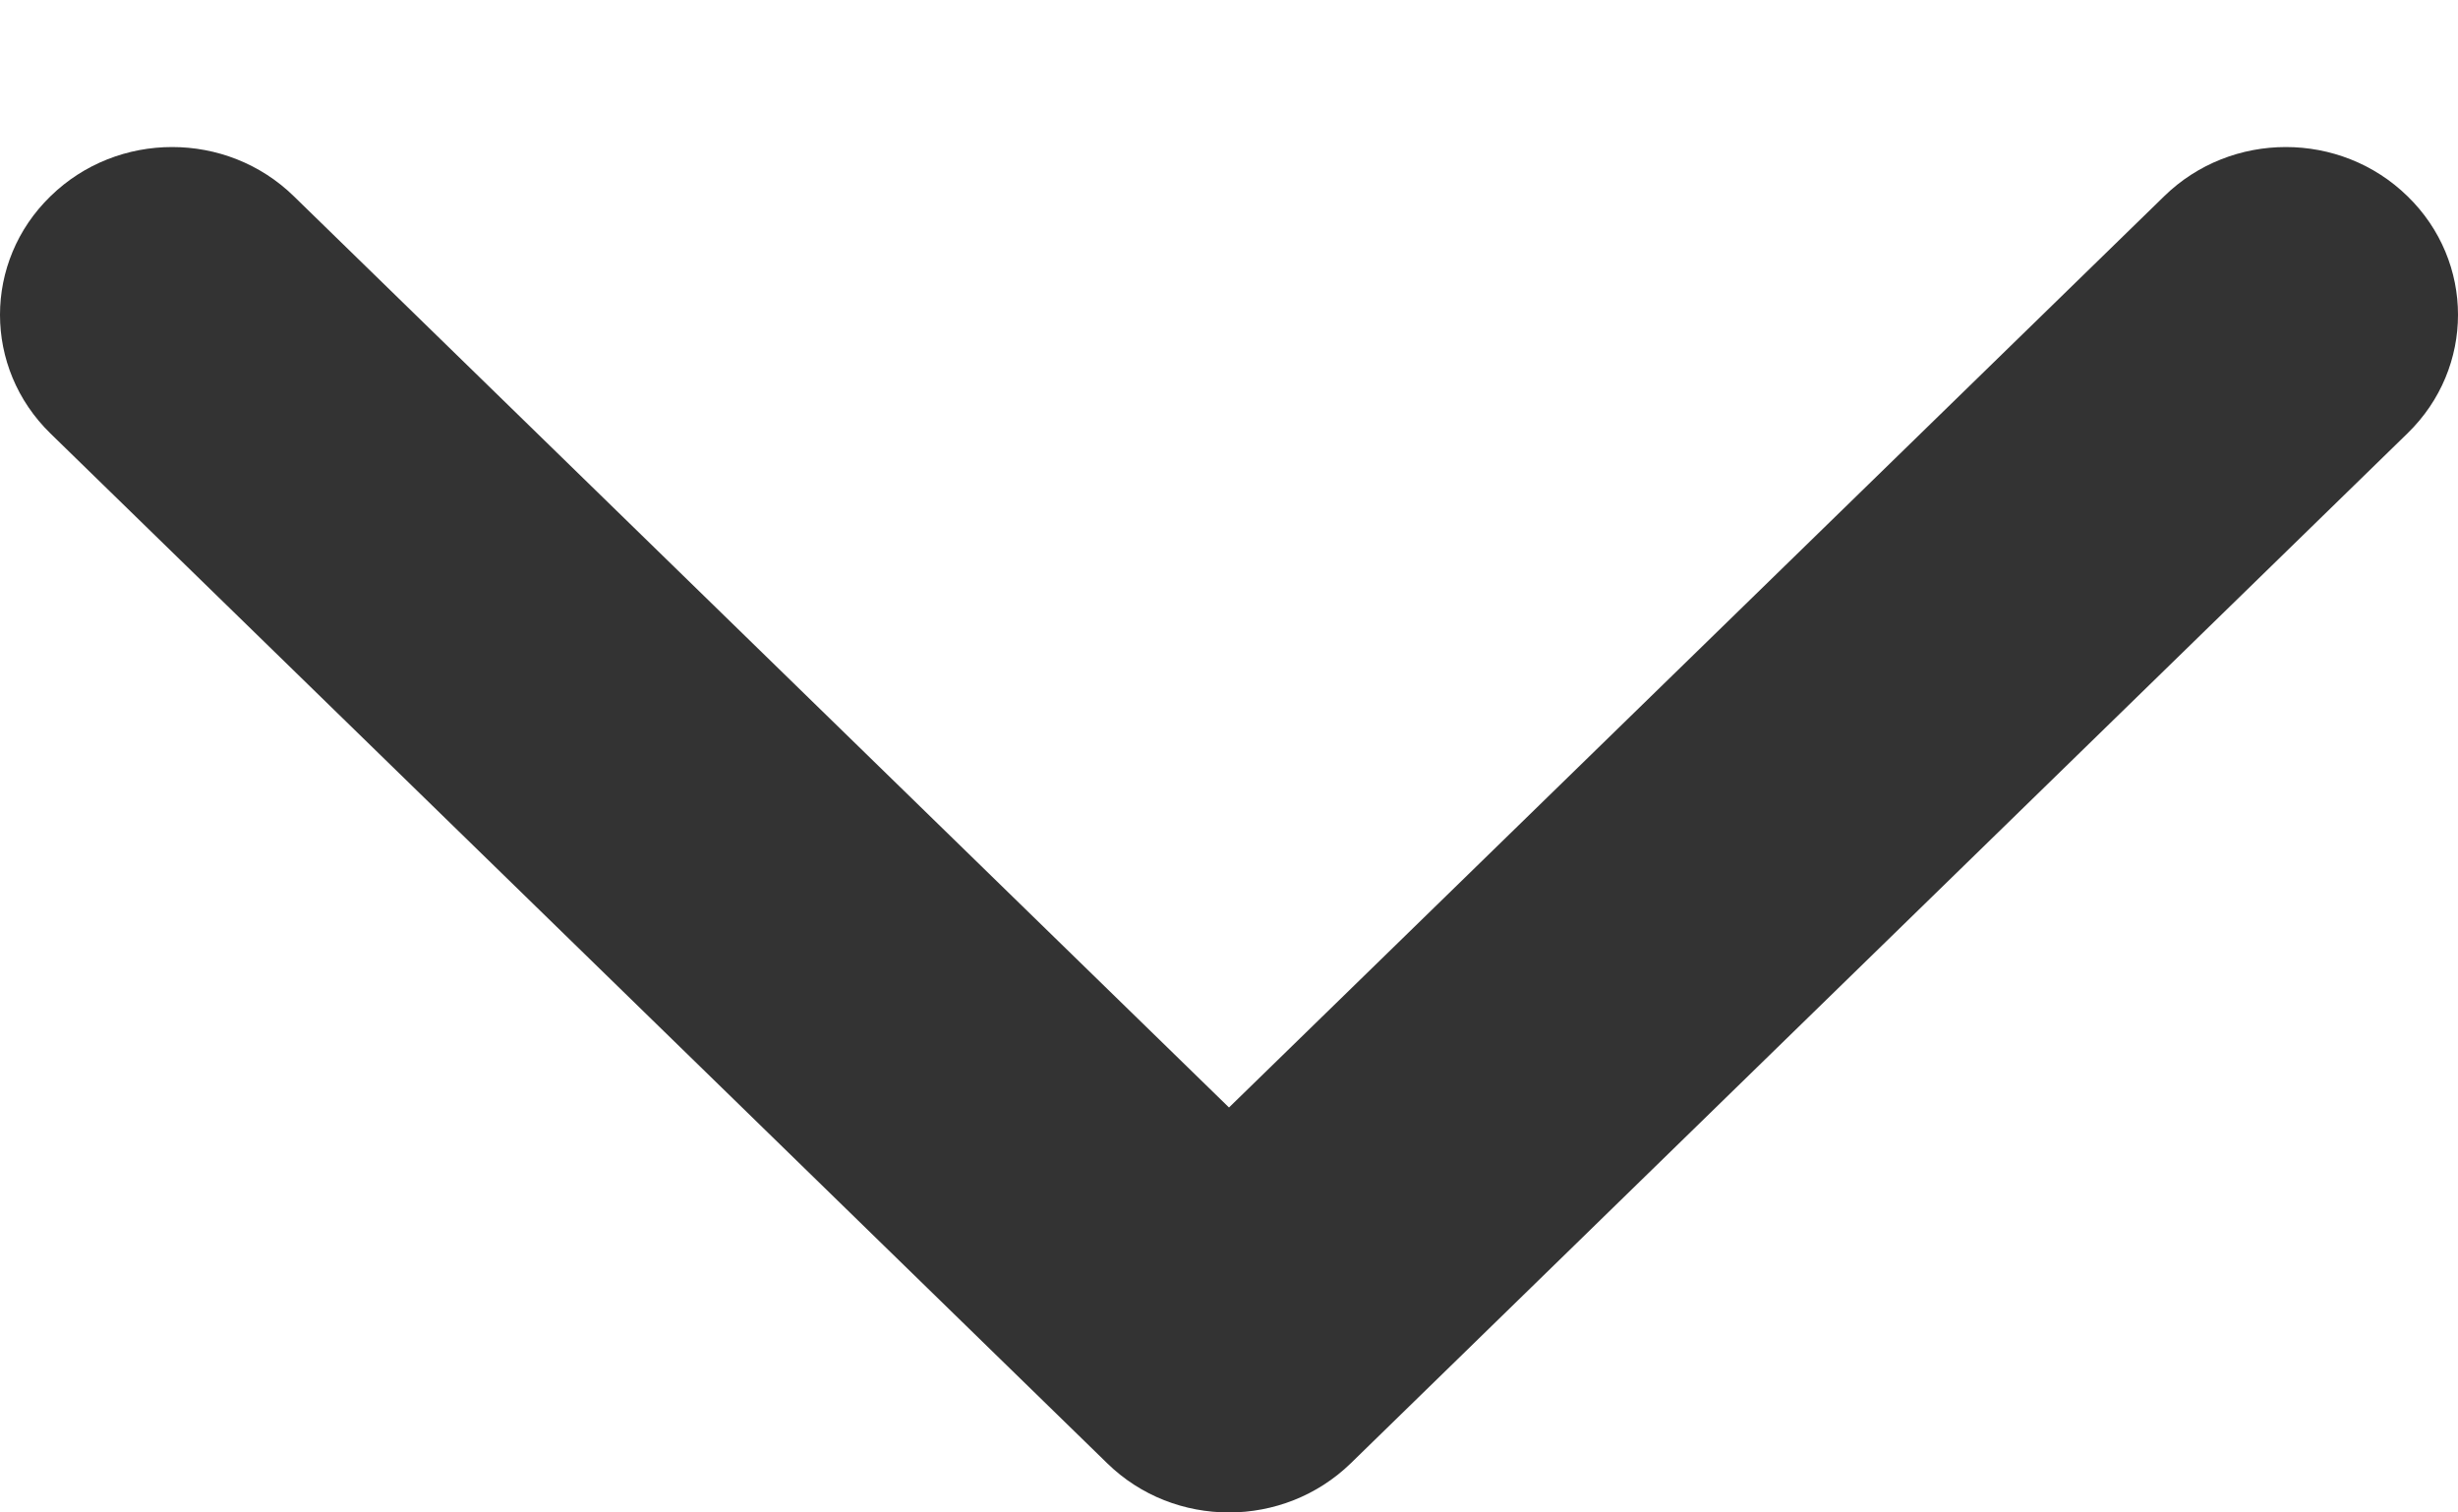 <svg width="13" height="8" viewBox="0 0 13 8" fill="none" xmlns="http://www.w3.org/2000/svg">
<path d="M7.144 7.74L12.733 2.292C13.089 1.946 13.089 1.384 12.733 1.038C12.378 0.691 11.801 0.691 11.446 1.038L6.5 5.858L1.554 1.038C1.199 0.691 0.622 0.691 0.267 1.038C-0.089 1.384 -0.089 1.946 0.267 2.293L5.856 7.74C6.034 7.914 6.267 8 6.5 8C6.733 8 6.966 7.913 7.144 7.74Z" fill="#333333"/>
</svg>
